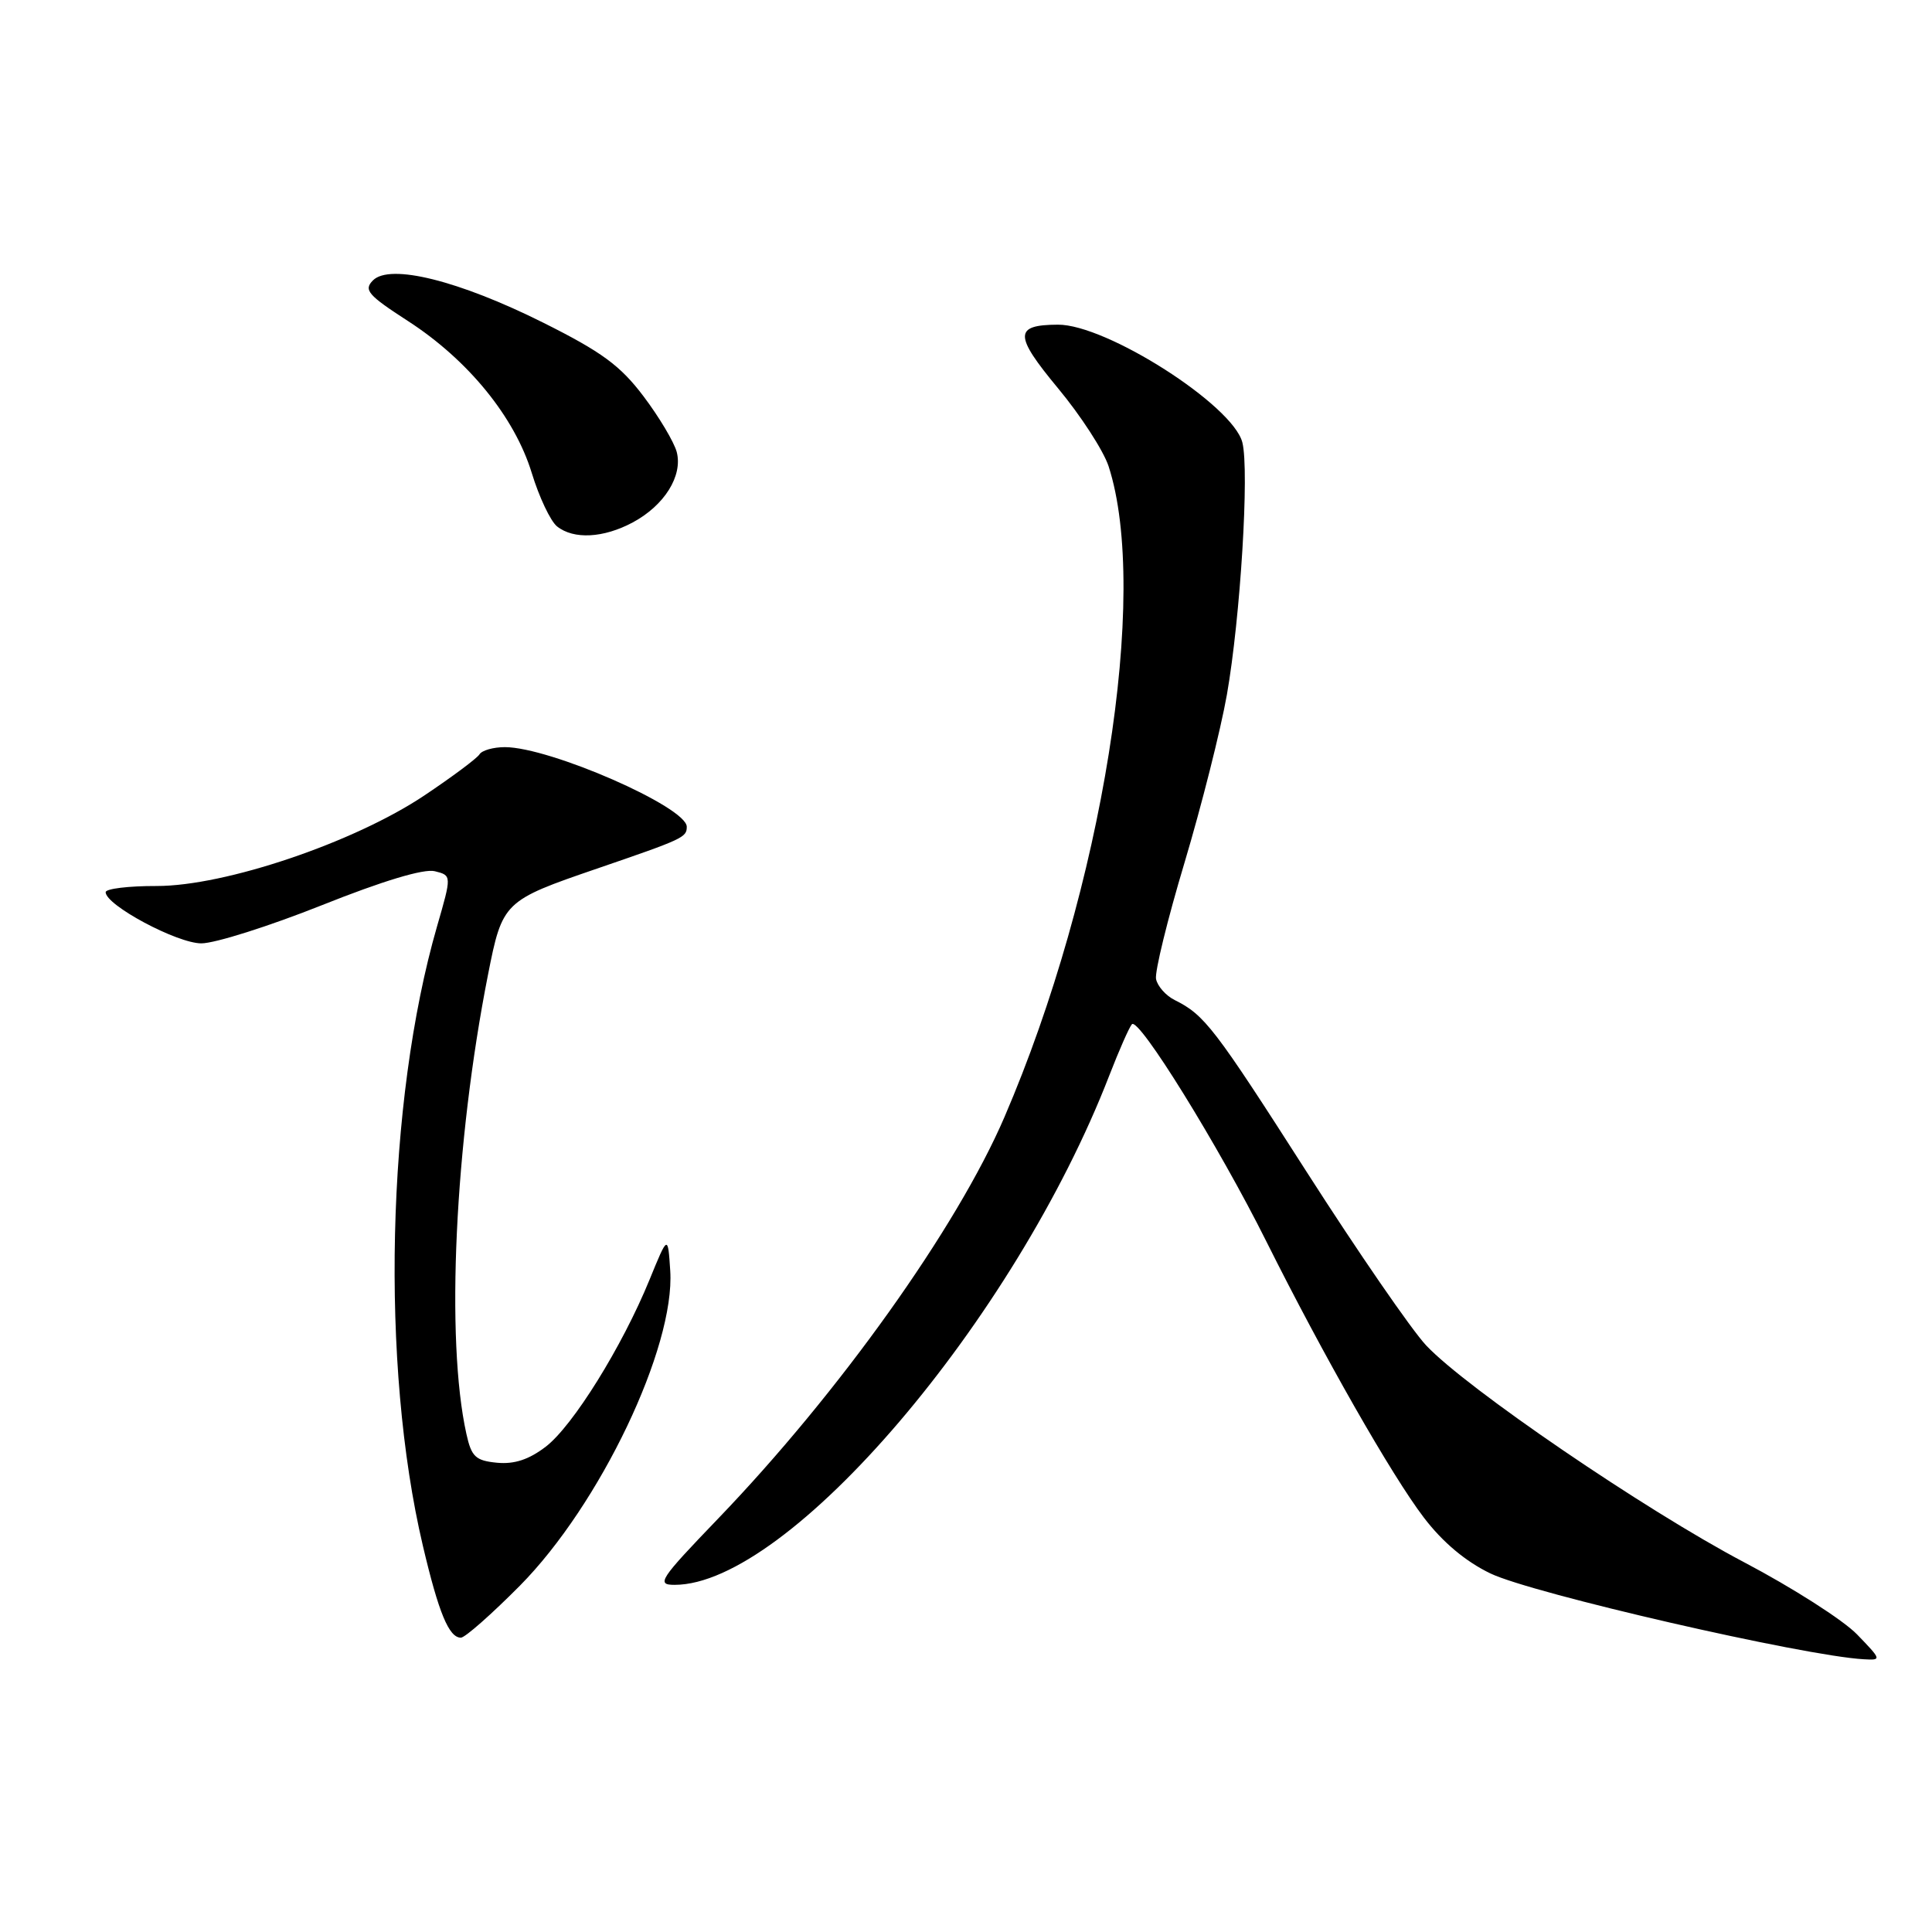 <?xml version="1.0" encoding="UTF-8" standalone="no"?>
<!DOCTYPE svg PUBLIC "-//W3C//DTD SVG 1.1//EN" "http://www.w3.org/Graphics/SVG/1.1/DTD/svg11.dtd" >
<svg xmlns="http://www.w3.org/2000/svg" xmlns:xlink="http://www.w3.org/1999/xlink" version="1.1" viewBox="0 0 256 256">
 <g >
 <path fill="currentColor"
d=" M 246.06 216.56 C 244.23 214.67 237.50 210.37 231.11 207.01 C 217.97 200.09 194.28 183.93 188.97 178.27 C 187.03 176.20 179.92 165.87 173.17 155.33 C 160.88 136.13 159.62 134.49 155.65 132.51 C 154.48 131.93 153.37 130.67 153.18 129.72 C 153.00 128.76 154.70 121.82 156.96 114.29 C 159.21 106.76 161.74 96.75 162.57 92.05 C 164.36 81.85 165.56 62.37 164.62 58.63 C 163.38 53.69 146.61 42.98 140.17 43.02 C 134.35 43.05 134.36 44.41 140.18 51.43 C 143.21 55.07 146.22 59.73 146.89 61.77 C 152.36 78.61 146.09 117.83 133.09 148.03 C 126.78 162.69 111.18 184.56 95.13 201.25 C 87.38 209.31 86.93 210.00 89.39 210.00 C 104.50 210.00 134.44 174.91 146.99 142.50 C 148.27 139.20 149.61 136.15 149.98 135.72 C 150.87 134.70 161.49 151.85 167.80 164.50 C 175.36 179.63 184.41 195.51 188.67 201.09 C 191.15 204.35 194.22 206.92 197.49 208.49 C 203.01 211.15 239.01 219.42 246.95 219.86 C 249.35 220.00 249.33 219.94 246.06 216.56 Z  M 68.88 210.12 C 79.50 199.39 89.46 178.53 88.81 168.38 C 88.50 163.62 88.50 163.62 86.07 169.56 C 82.45 178.42 75.92 188.93 72.32 191.69 C 70.09 193.40 68.15 194.04 65.85 193.82 C 63.01 193.54 62.47 193.03 61.80 190.00 C 59.03 177.51 60.26 151.46 64.66 129.17 C 66.57 119.49 66.73 119.34 79.09 115.10 C 90.55 111.17 91.00 110.96 91.00 109.55 C 91.00 106.94 72.87 99.00 66.90 99.00 C 65.37 99.00 63.85 99.43 63.53 99.96 C 63.20 100.49 59.91 102.94 56.22 105.41 C 46.90 111.64 29.84 117.41 20.75 117.40 C 17.04 117.39 14.00 117.76 14.00 118.22 C 14.00 119.94 23.47 125.00 26.68 125.00 C 28.49 125.00 35.68 122.72 42.66 119.94 C 50.73 116.72 56.17 115.08 57.61 115.44 C 59.86 116.00 59.86 116.00 57.91 122.75 C 51.20 145.99 50.40 180.91 56.03 204.81 C 58.13 213.73 59.49 217.00 61.07 217.00 C 61.62 217.00 65.13 213.90 68.88 210.12 Z  M 83.85 69.22 C 88.04 66.97 90.49 63.05 89.67 59.89 C 89.32 58.58 87.34 55.25 85.26 52.50 C 82.19 48.43 79.71 46.62 71.99 42.76 C 60.80 37.17 51.67 34.90 49.42 37.15 C 48.16 38.42 48.74 39.10 54.06 42.54 C 62.04 47.70 68.19 55.26 70.46 62.67 C 71.44 65.88 72.95 69.06 73.81 69.75 C 76.02 71.51 79.97 71.30 83.85 69.22 Z "/>
</g>
</svg>